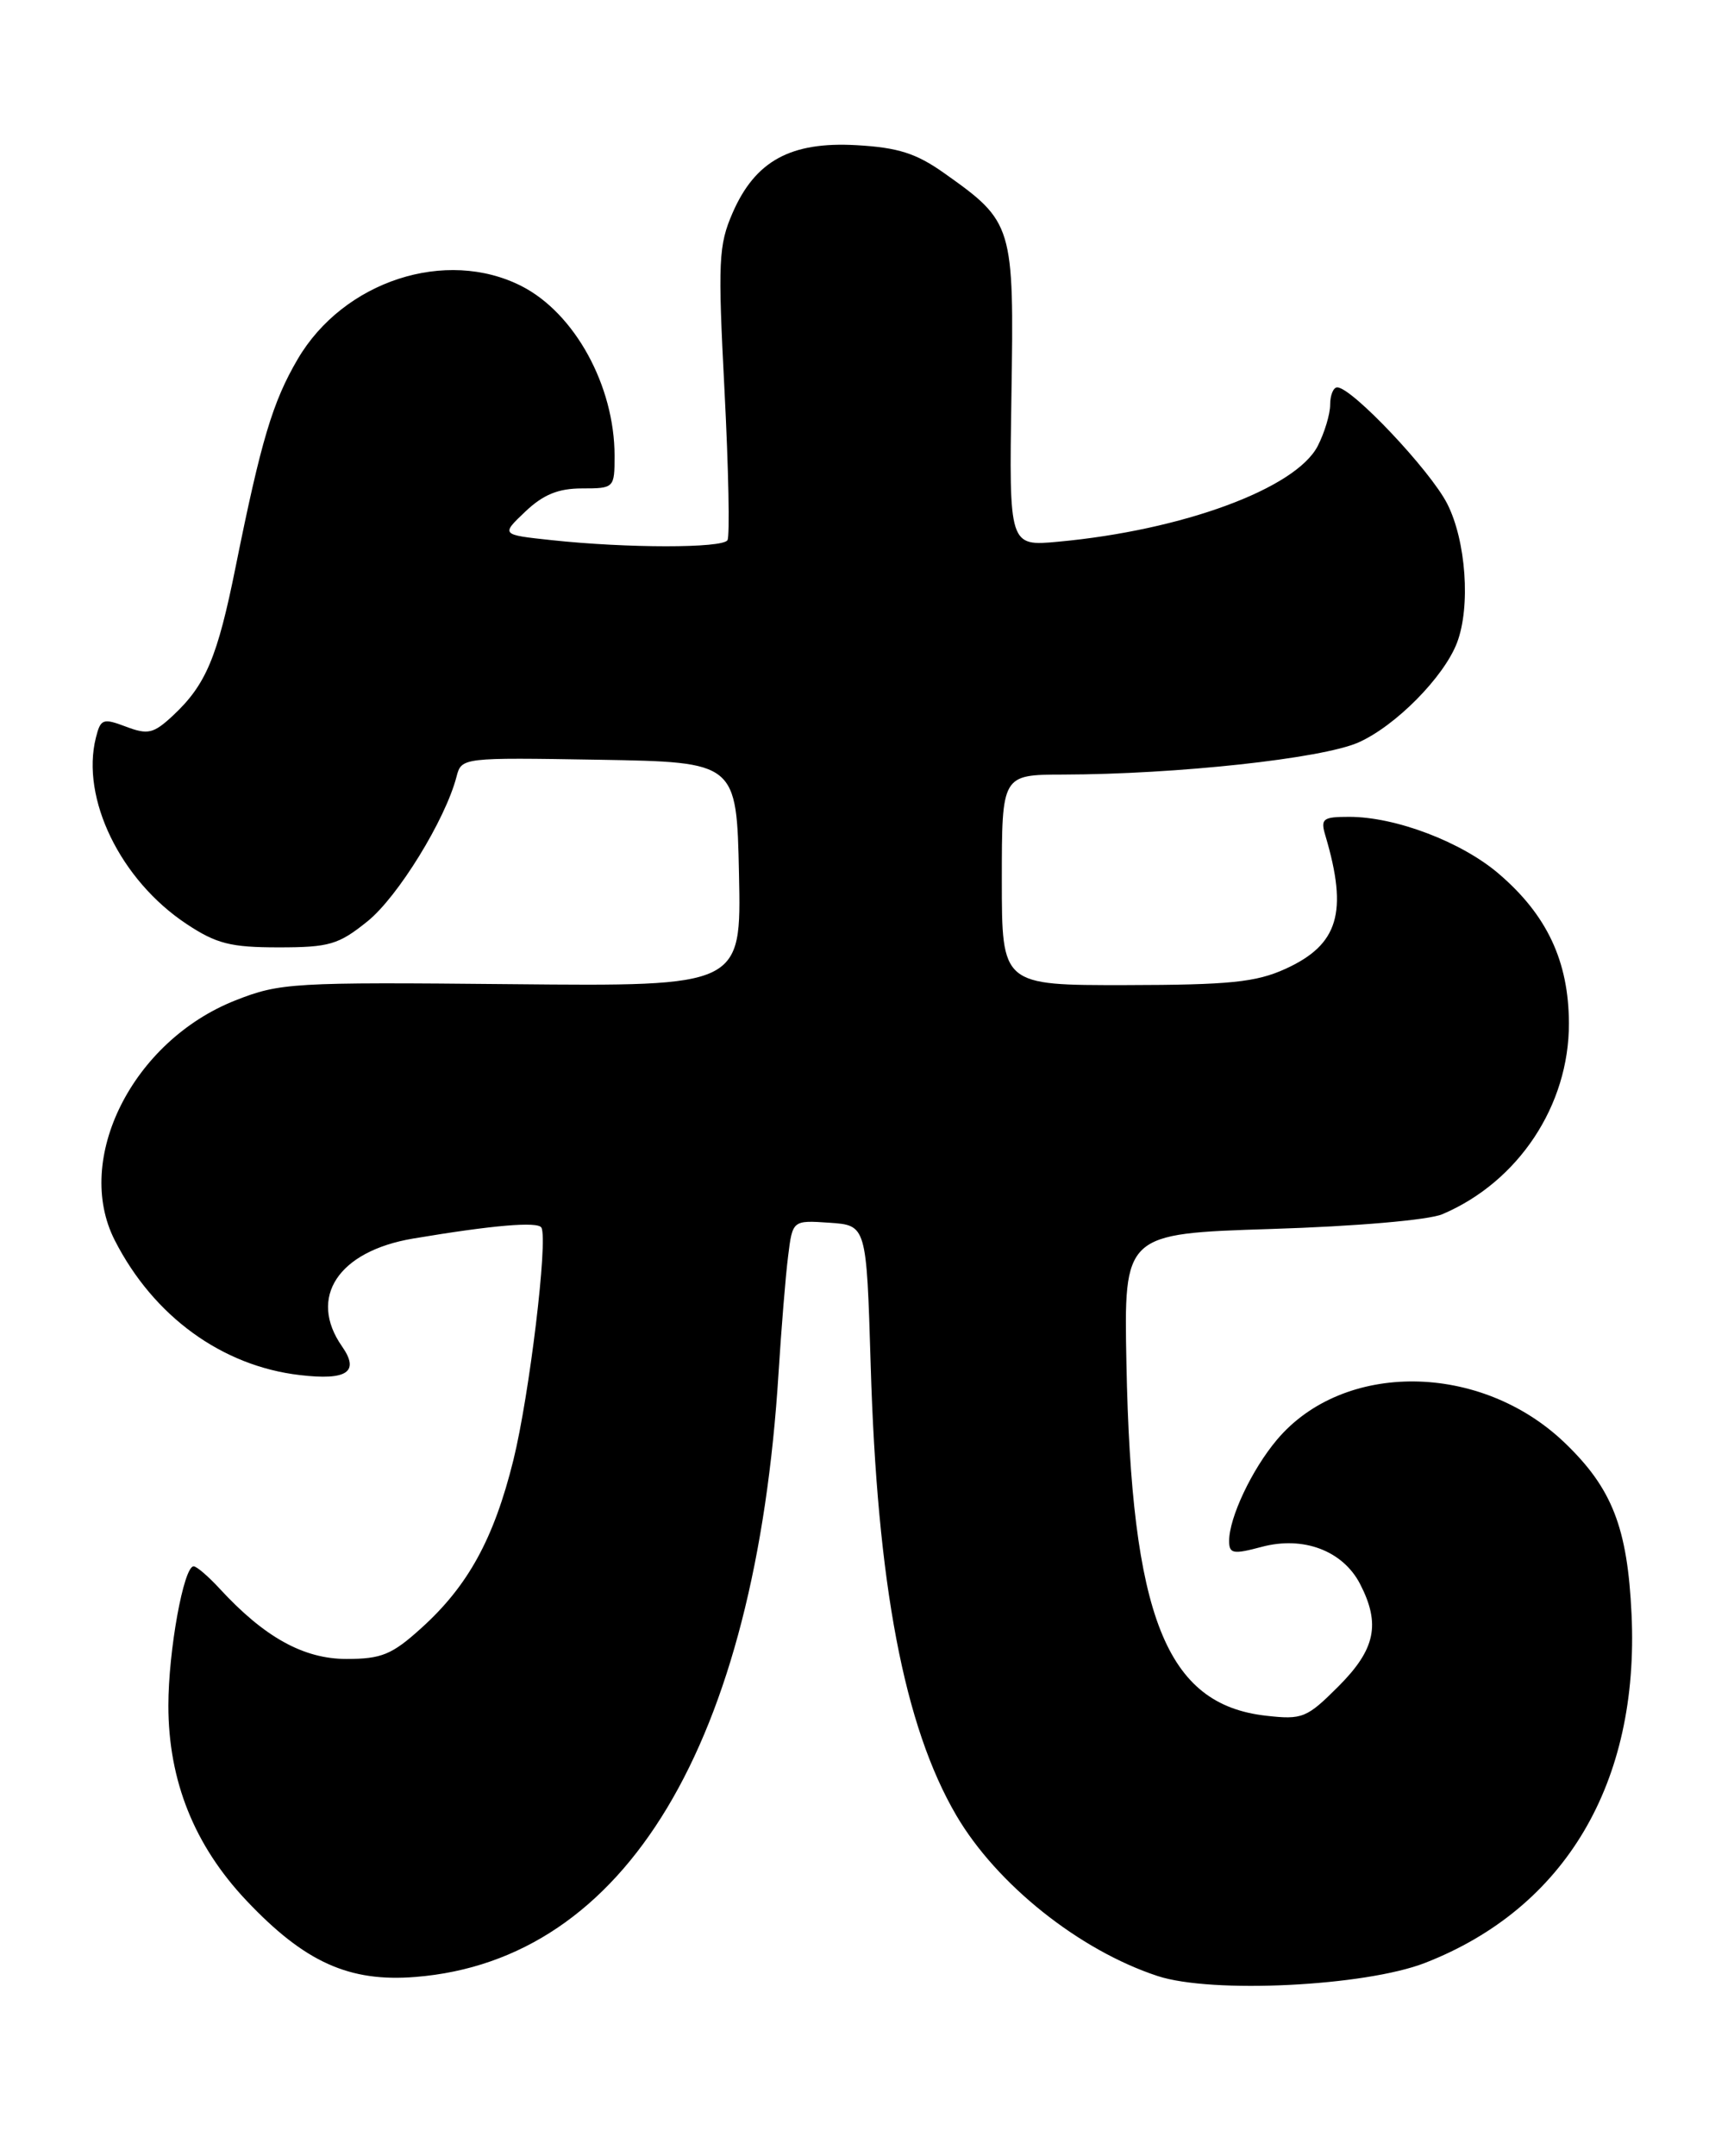 <?xml version="1.0" encoding="UTF-8" standalone="no"?>
<!DOCTYPE svg PUBLIC "-//W3C//DTD SVG 1.1//EN" "http://www.w3.org/Graphics/SVG/1.1/DTD/svg11.dtd" >
<svg xmlns="http://www.w3.org/2000/svg" xmlns:xlink="http://www.w3.org/1999/xlink" version="1.1" viewBox="0 0 203 256">
 <g >
 <path fill="currentColor"
d=" M 169.28 233.09 C 185.93 226.60 194.74 211.71 193.80 191.69 C 193.32 181.39 191.49 176.72 185.84 171.31 C 175.86 161.76 159.56 161.60 151.67 170.98 C 148.69 174.52 146.00 180.22 146.00 182.98 C 146.00 184.51 146.46 184.60 149.87 183.69 C 154.81 182.37 159.50 184.14 161.55 188.09 C 164.01 192.85 163.38 195.86 158.99 200.25 C 155.22 204.02 154.70 204.23 150.37 203.74 C 138.50 202.40 134.38 192.00 133.80 161.91 C 133.50 146.50 133.50 146.50 151.00 145.94 C 161.02 145.63 169.70 144.88 171.32 144.19 C 180.35 140.36 186.39 131.26 186.36 121.52 C 186.34 114.16 183.76 108.66 178.03 103.76 C 173.62 99.98 165.78 97.00 160.27 97.00 C 157.11 97.00 156.83 97.22 157.44 99.25 C 160.14 108.36 158.99 112.19 152.67 115.06 C 149.19 116.64 146.06 116.96 133.75 116.98 C 119.00 117.00 119.00 117.00 119.00 104.50 C 119.00 92.00 119.00 92.00 126.25 91.98 C 139.78 91.95 157.03 90.08 161.35 88.17 C 165.76 86.22 171.52 80.39 173.07 76.32 C 174.70 72.04 174.14 64.20 171.90 59.81 C 169.88 55.85 160.57 46.00 158.84 46.00 C 158.38 46.00 158.00 46.92 158.00 48.05 C 158.00 49.18 157.33 51.39 156.52 52.97 C 153.90 58.02 140.48 62.97 125.68 64.33 C 119.86 64.87 119.86 64.87 120.14 46.96 C 120.46 26.70 120.36 26.37 112.14 20.55 C 108.82 18.20 106.67 17.52 101.73 17.24 C 93.92 16.80 89.71 19.10 87.02 25.28 C 85.35 29.12 85.26 31.02 86.06 46.40 C 86.54 55.70 86.70 63.68 86.41 64.15 C 85.81 65.11 74.52 65.11 65.50 64.14 C 59.50 63.50 59.50 63.50 62.40 60.75 C 64.53 58.73 66.31 58.00 69.15 58.00 C 72.95 58.00 73.00 57.95 73.00 54.13 C 73.00 45.82 68.27 37.20 61.96 33.98 C 52.98 29.40 40.80 33.37 35.36 42.65 C 32.38 47.73 31.01 52.33 28.00 67.26 C 25.83 78.06 24.46 81.31 20.56 84.96 C 18.24 87.12 17.58 87.28 14.96 86.29 C 12.23 85.26 11.95 85.36 11.39 87.60 C 9.58 94.81 14.31 104.53 22.17 109.73 C 25.70 112.07 27.40 112.50 33.08 112.50 C 39.12 112.50 40.21 112.18 43.66 109.40 C 47.26 106.50 52.91 97.33 54.23 92.22 C 54.82 89.96 54.90 89.95 71.16 90.22 C 87.50 90.50 87.50 90.50 87.78 103.82 C 88.06 117.13 88.06 117.13 60.78 116.87 C 34.72 116.62 33.25 116.71 27.95 118.80 C 15.75 123.62 8.70 137.65 13.64 147.30 C 18.24 156.31 26.37 162.22 35.62 163.29 C 41.23 163.95 42.75 162.92 40.63 159.89 C 36.56 154.07 40.17 148.58 49.06 147.08 C 58.52 145.49 63.90 145.03 64.31 145.78 C 65.11 147.23 62.88 165.71 60.98 173.39 C 58.67 182.72 55.60 188.32 50.05 193.33 C 46.56 196.49 45.32 197.00 41.15 197.00 C 36.05 197.00 31.39 194.41 26.08 188.64 C 24.74 187.19 23.36 186.00 23.00 186.00 C 21.82 186.00 20.00 196.02 20.00 202.54 C 20.00 211.46 23.08 219.14 29.27 225.69 C 36.20 233.02 41.47 235.40 49.37 234.76 C 74.32 232.76 89.74 207.10 92.48 163.00 C 92.81 157.78 93.31 151.56 93.61 149.20 C 94.14 144.90 94.14 144.90 98.53 145.20 C 102.92 145.50 102.92 145.50 103.42 162.00 C 104.19 188.16 107.39 204.99 113.60 215.59 C 118.40 223.77 128.20 231.59 137.50 234.65 C 143.93 236.77 162.14 235.87 169.28 233.09 Z "/>
</g>
</svg>